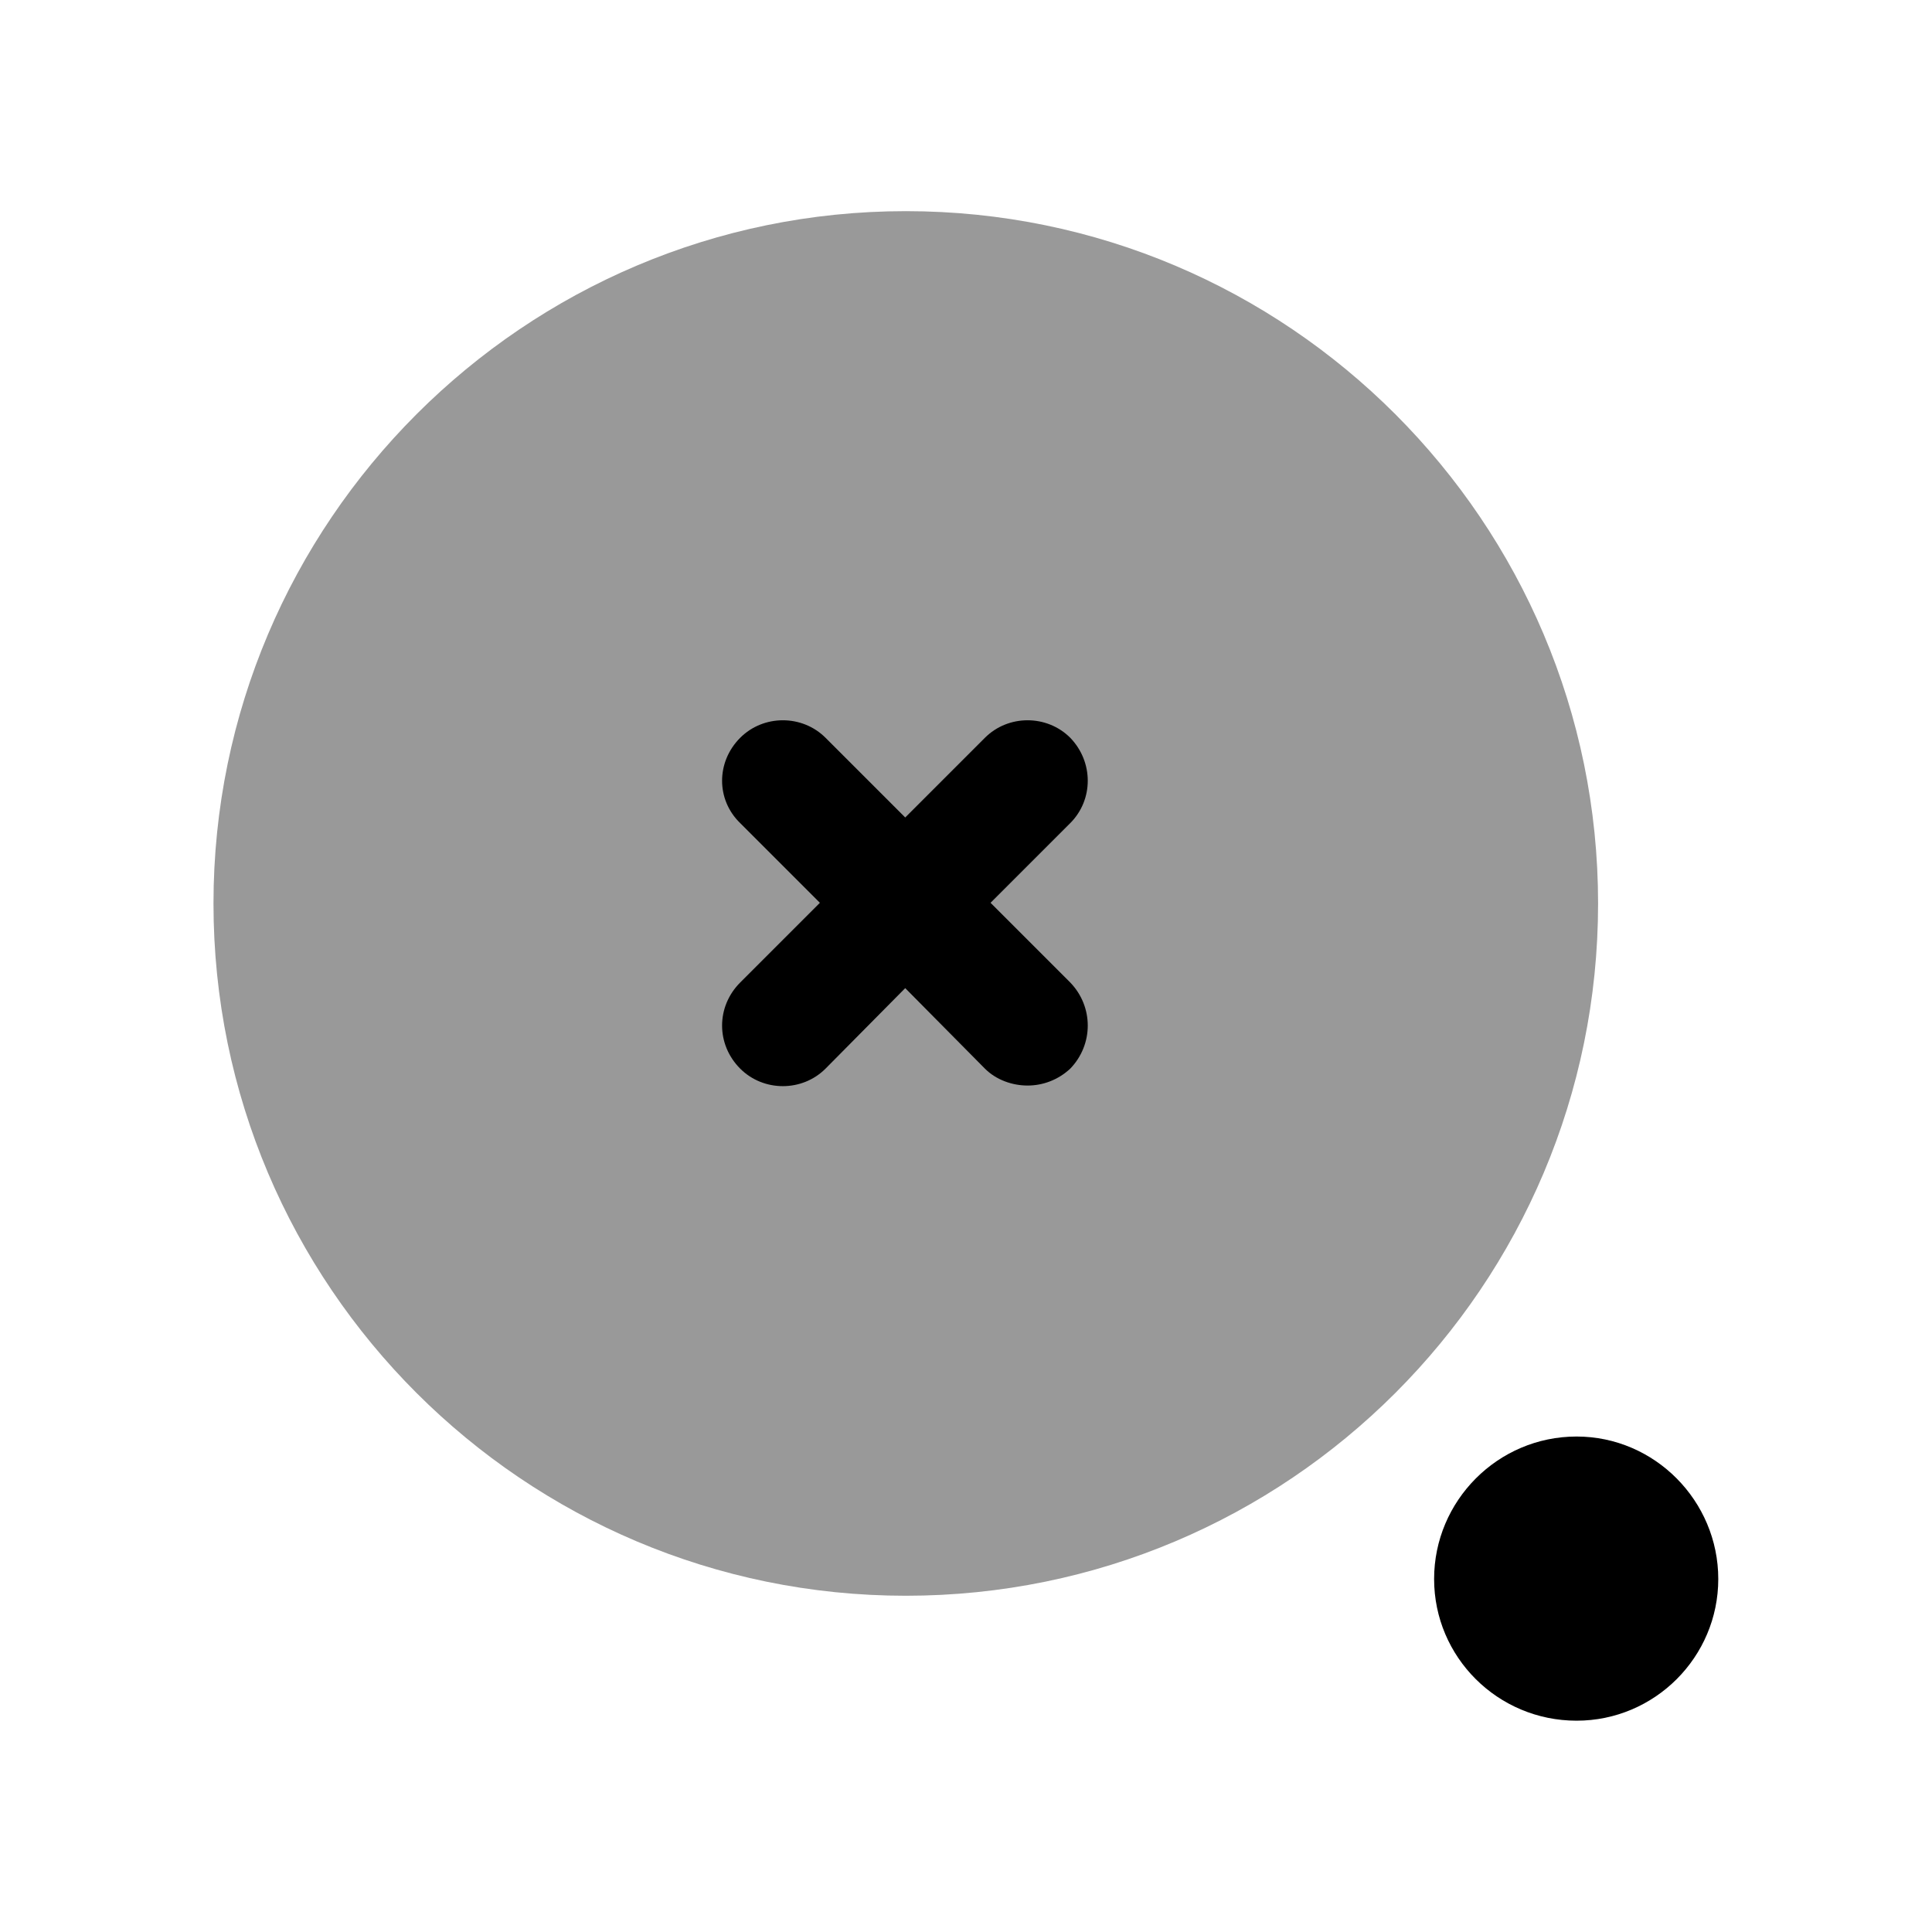 <svg width="24" height="24" viewBox="0 0 24 24" fill="none" xmlns="http://www.w3.org/2000/svg">
<path opacity="0.4" fill-rule="evenodd" clip-rule="evenodd" d="M11.252 2.623C6.512 2.623 2.652 6.483 2.652 11.223C2.652 15.973 6.512 19.823 11.252 19.823C16.002 19.823 19.852 15.973 19.852 11.223C19.852 6.483 16.002 2.623 11.252 2.623Z" fill="black"/>
<path fill-rule="evenodd" clip-rule="evenodd" d="M13.295 12.205C13.585 12.505 13.585 12.975 13.295 13.275C13.145 13.415 12.955 13.485 12.765 13.485C12.575 13.485 12.375 13.415 12.235 13.275L11.245 12.275L10.255 13.275C9.965 13.565 9.485 13.565 9.195 13.275C8.895 12.975 8.895 12.505 9.195 12.205L10.185 11.215L9.195 10.225C8.895 9.935 8.895 9.465 9.195 9.165C9.485 8.875 9.965 8.875 10.255 9.165L11.245 10.155L12.235 9.165C12.525 8.875 13.005 8.875 13.295 9.165C13.585 9.465 13.585 9.935 13.295 10.225L12.305 11.215L13.295 12.205Z" fill="black"/>
<path fill-rule="evenodd" clip-rule="evenodd" d="M19.585 17.845C18.605 17.845 17.815 18.645 17.815 19.615C17.815 20.585 18.605 21.375 19.585 21.375C20.555 21.375 21.345 20.585 21.345 19.615C21.345 18.645 20.555 17.845 19.585 17.845Z" fill="black"/>
</svg>